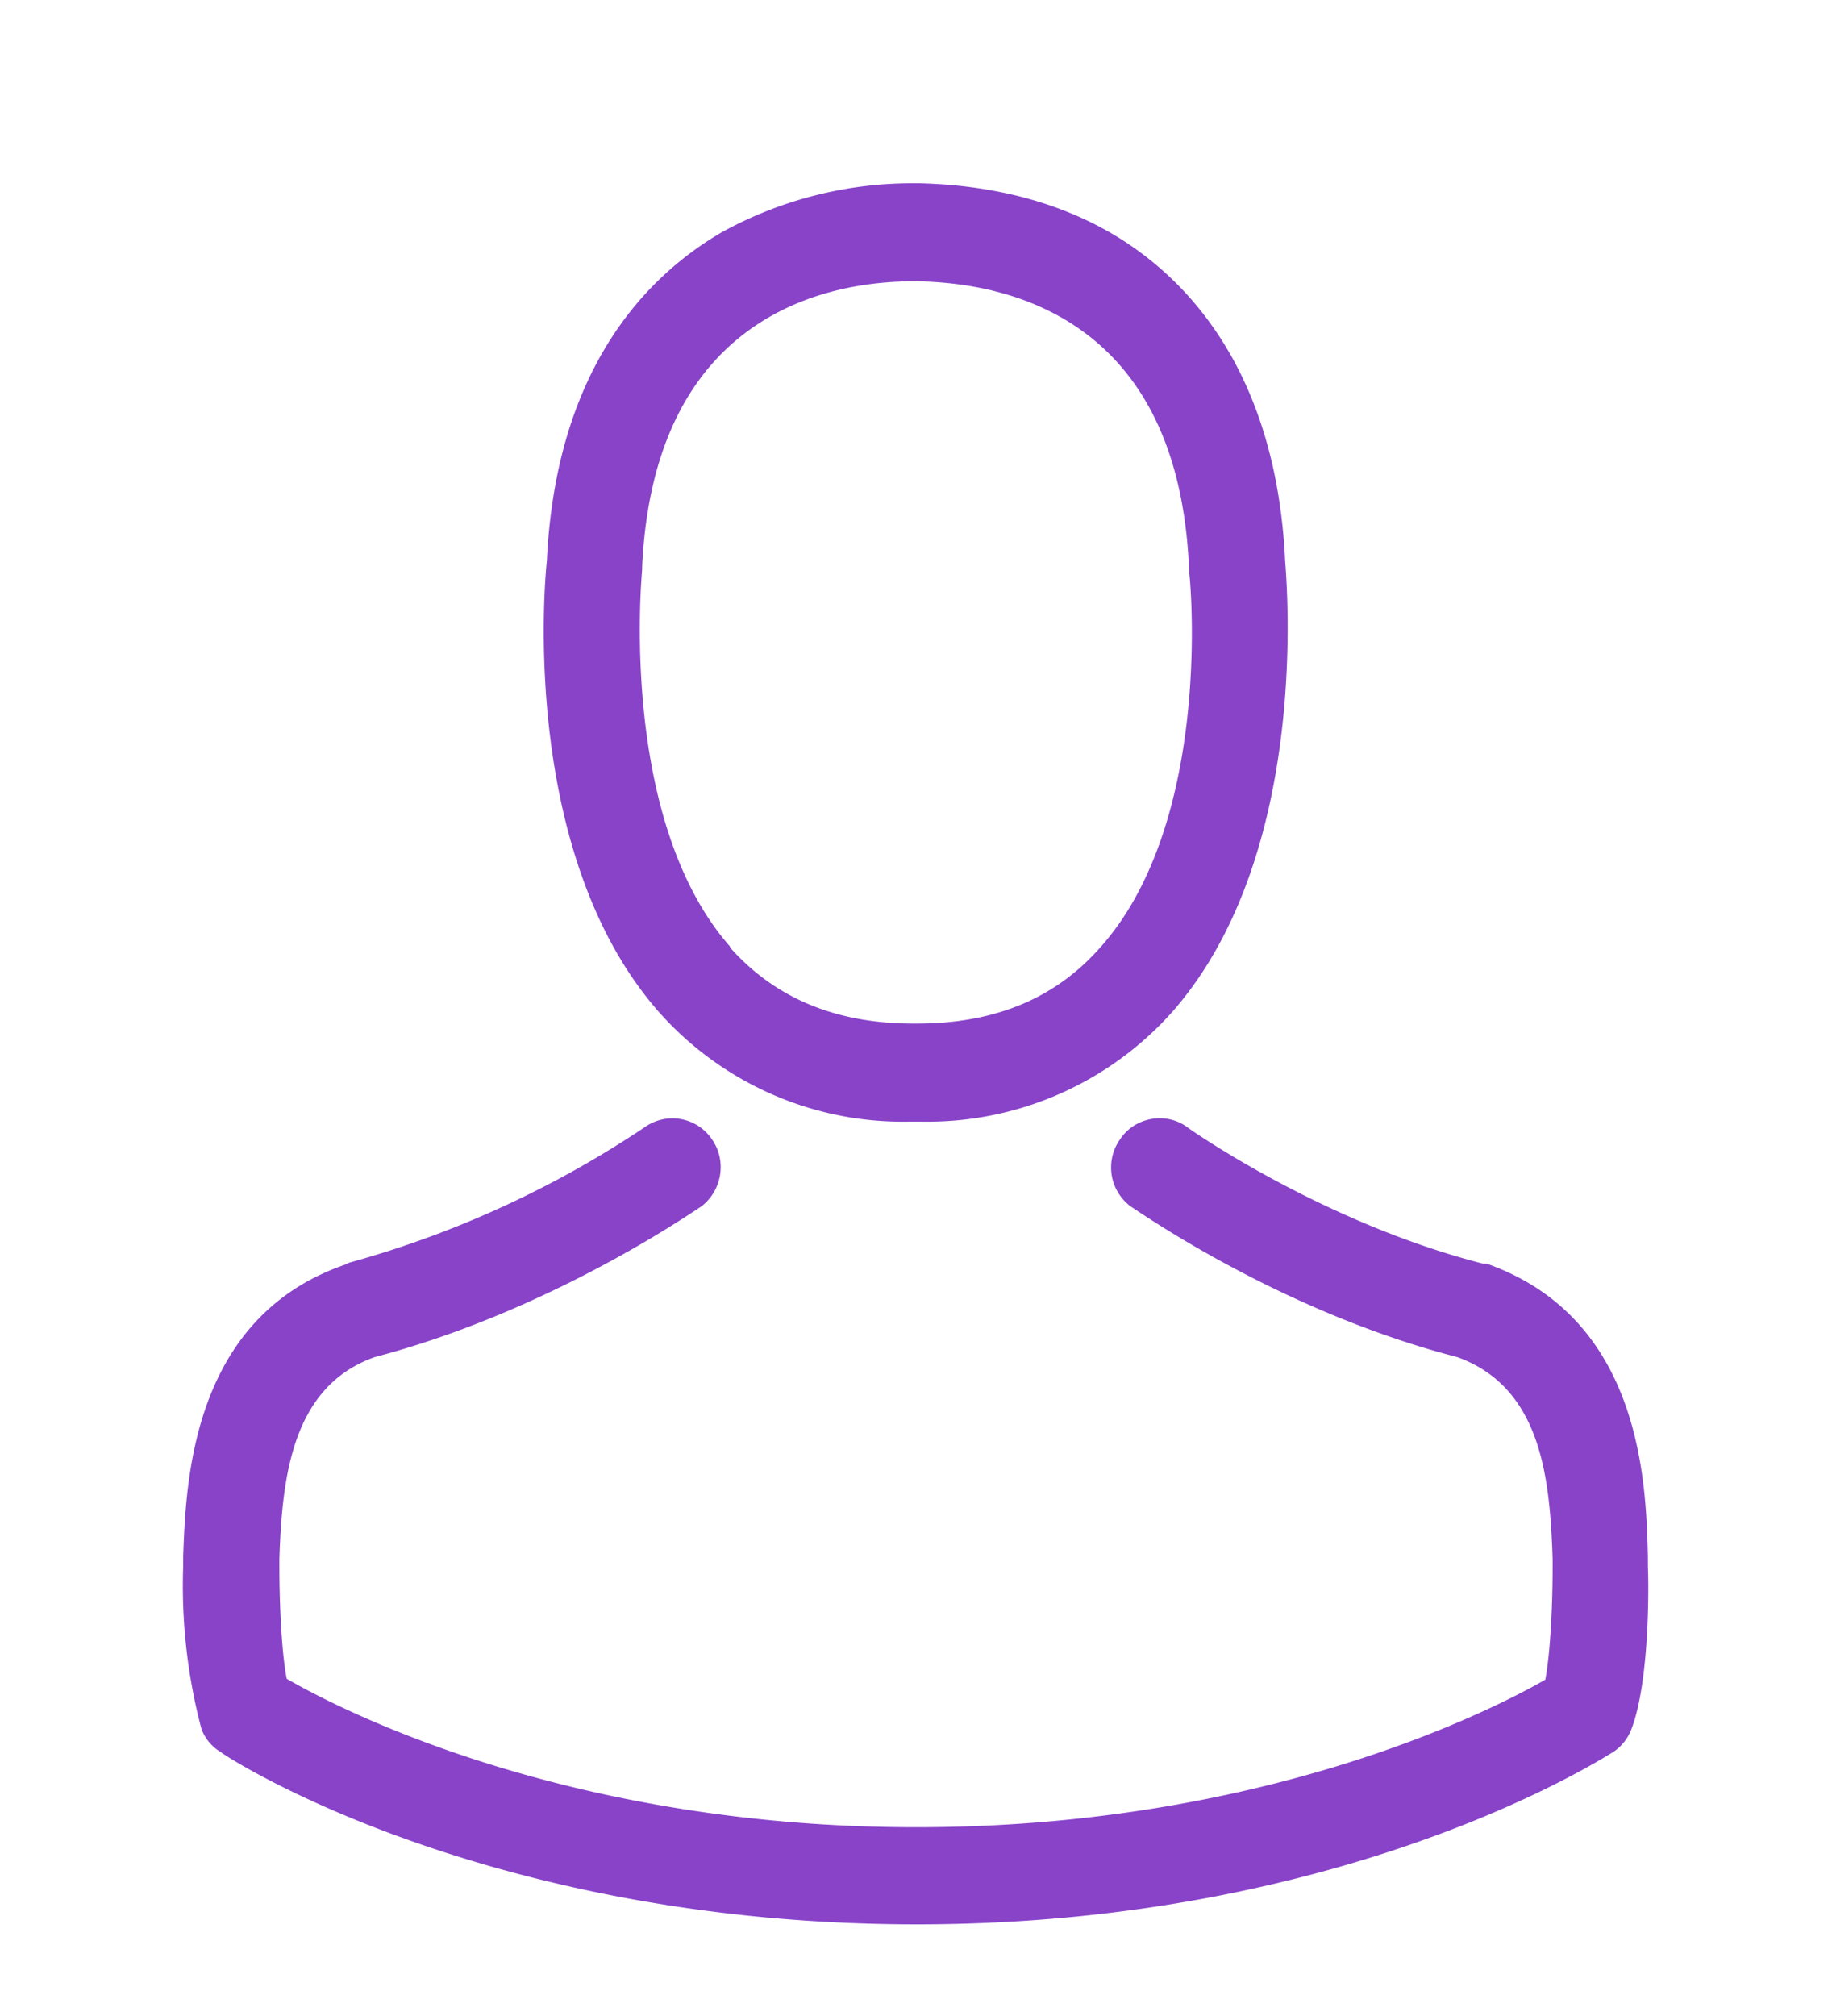 <svg xmlns="http://www.w3.org/2000/svg" xmlns:xlink="http://www.w3.org/1999/xlink" width="20" height="22" viewBox="0 0 20 22"><defs><path id="8rr5a" d="M272.19 5676.04c-1.5-1.71-1.25-4.64-1.22-4.92.1-2.11 1.1-3.11 1.9-3.58a4.31 4.31 0 0 1 2.1-.54h.07c.79.02 1.5.2 2.1.55.8.47 1.79 1.48 1.89 3.57.02.28.27 3.21-1.23 4.92a3.58 3.58 0 0 1-2.74 1.2h-.13a3.56 3.56 0 0 1-2.74-1.2zm.78-.7c.49.55 1.15.83 2 .83h.04c.86 0 1.52-.28 2.01-.84 1.24-1.4.97-4.08.96-4.1v-.04c-.12-2.67-1.91-3.1-2.96-3.12h-.05c-.85 0-2.83.3-2.96 3.12v.03c0 .02-.27 2.71.96 4.11zm9.84 8.53a.52.52 0 0 1-.2.25c-.12.07-2.92 1.88-7.6 1.88-4.69 0-7.5-1.8-7.6-1.88a.5.5 0 0 1-.21-.25 6.1 6.1 0 0 1-.2-1.78v-.01-.1c.03-.78.08-2.6 1.77-3.18l.04-.02a11.1 11.1 0 0 0 3.23-1.48.52.52 0 0 1 .73.13c.17.24.11.57-.12.74-.07.04-1.62 1.13-3.56 1.64-.9.32-1.01 1.3-1.04 2.2v.1c0 .35.02.9.08 1.21.64.37 3.12 1.62 6.87 1.62 3.76 0 6.24-1.25 6.87-1.61.06-.32.08-.86.08-1.22v-.1c-.03-.9-.13-1.87-1.04-2.2-1.94-.5-3.49-1.6-3.56-1.64a.53.53 0 0 1-.12-.74c.16-.24.5-.3.73-.13.01.01 1.47 1.04 3.23 1.49h.04c1.7.6 1.74 2.41 1.76 3.2v.1c.01.2.02 1.26-.18 1.78z"/></defs><g><g transform="translate(-265 -5665)"><use fill="#8843c9" xlink:href="#8rr5a"/></g></g></svg>